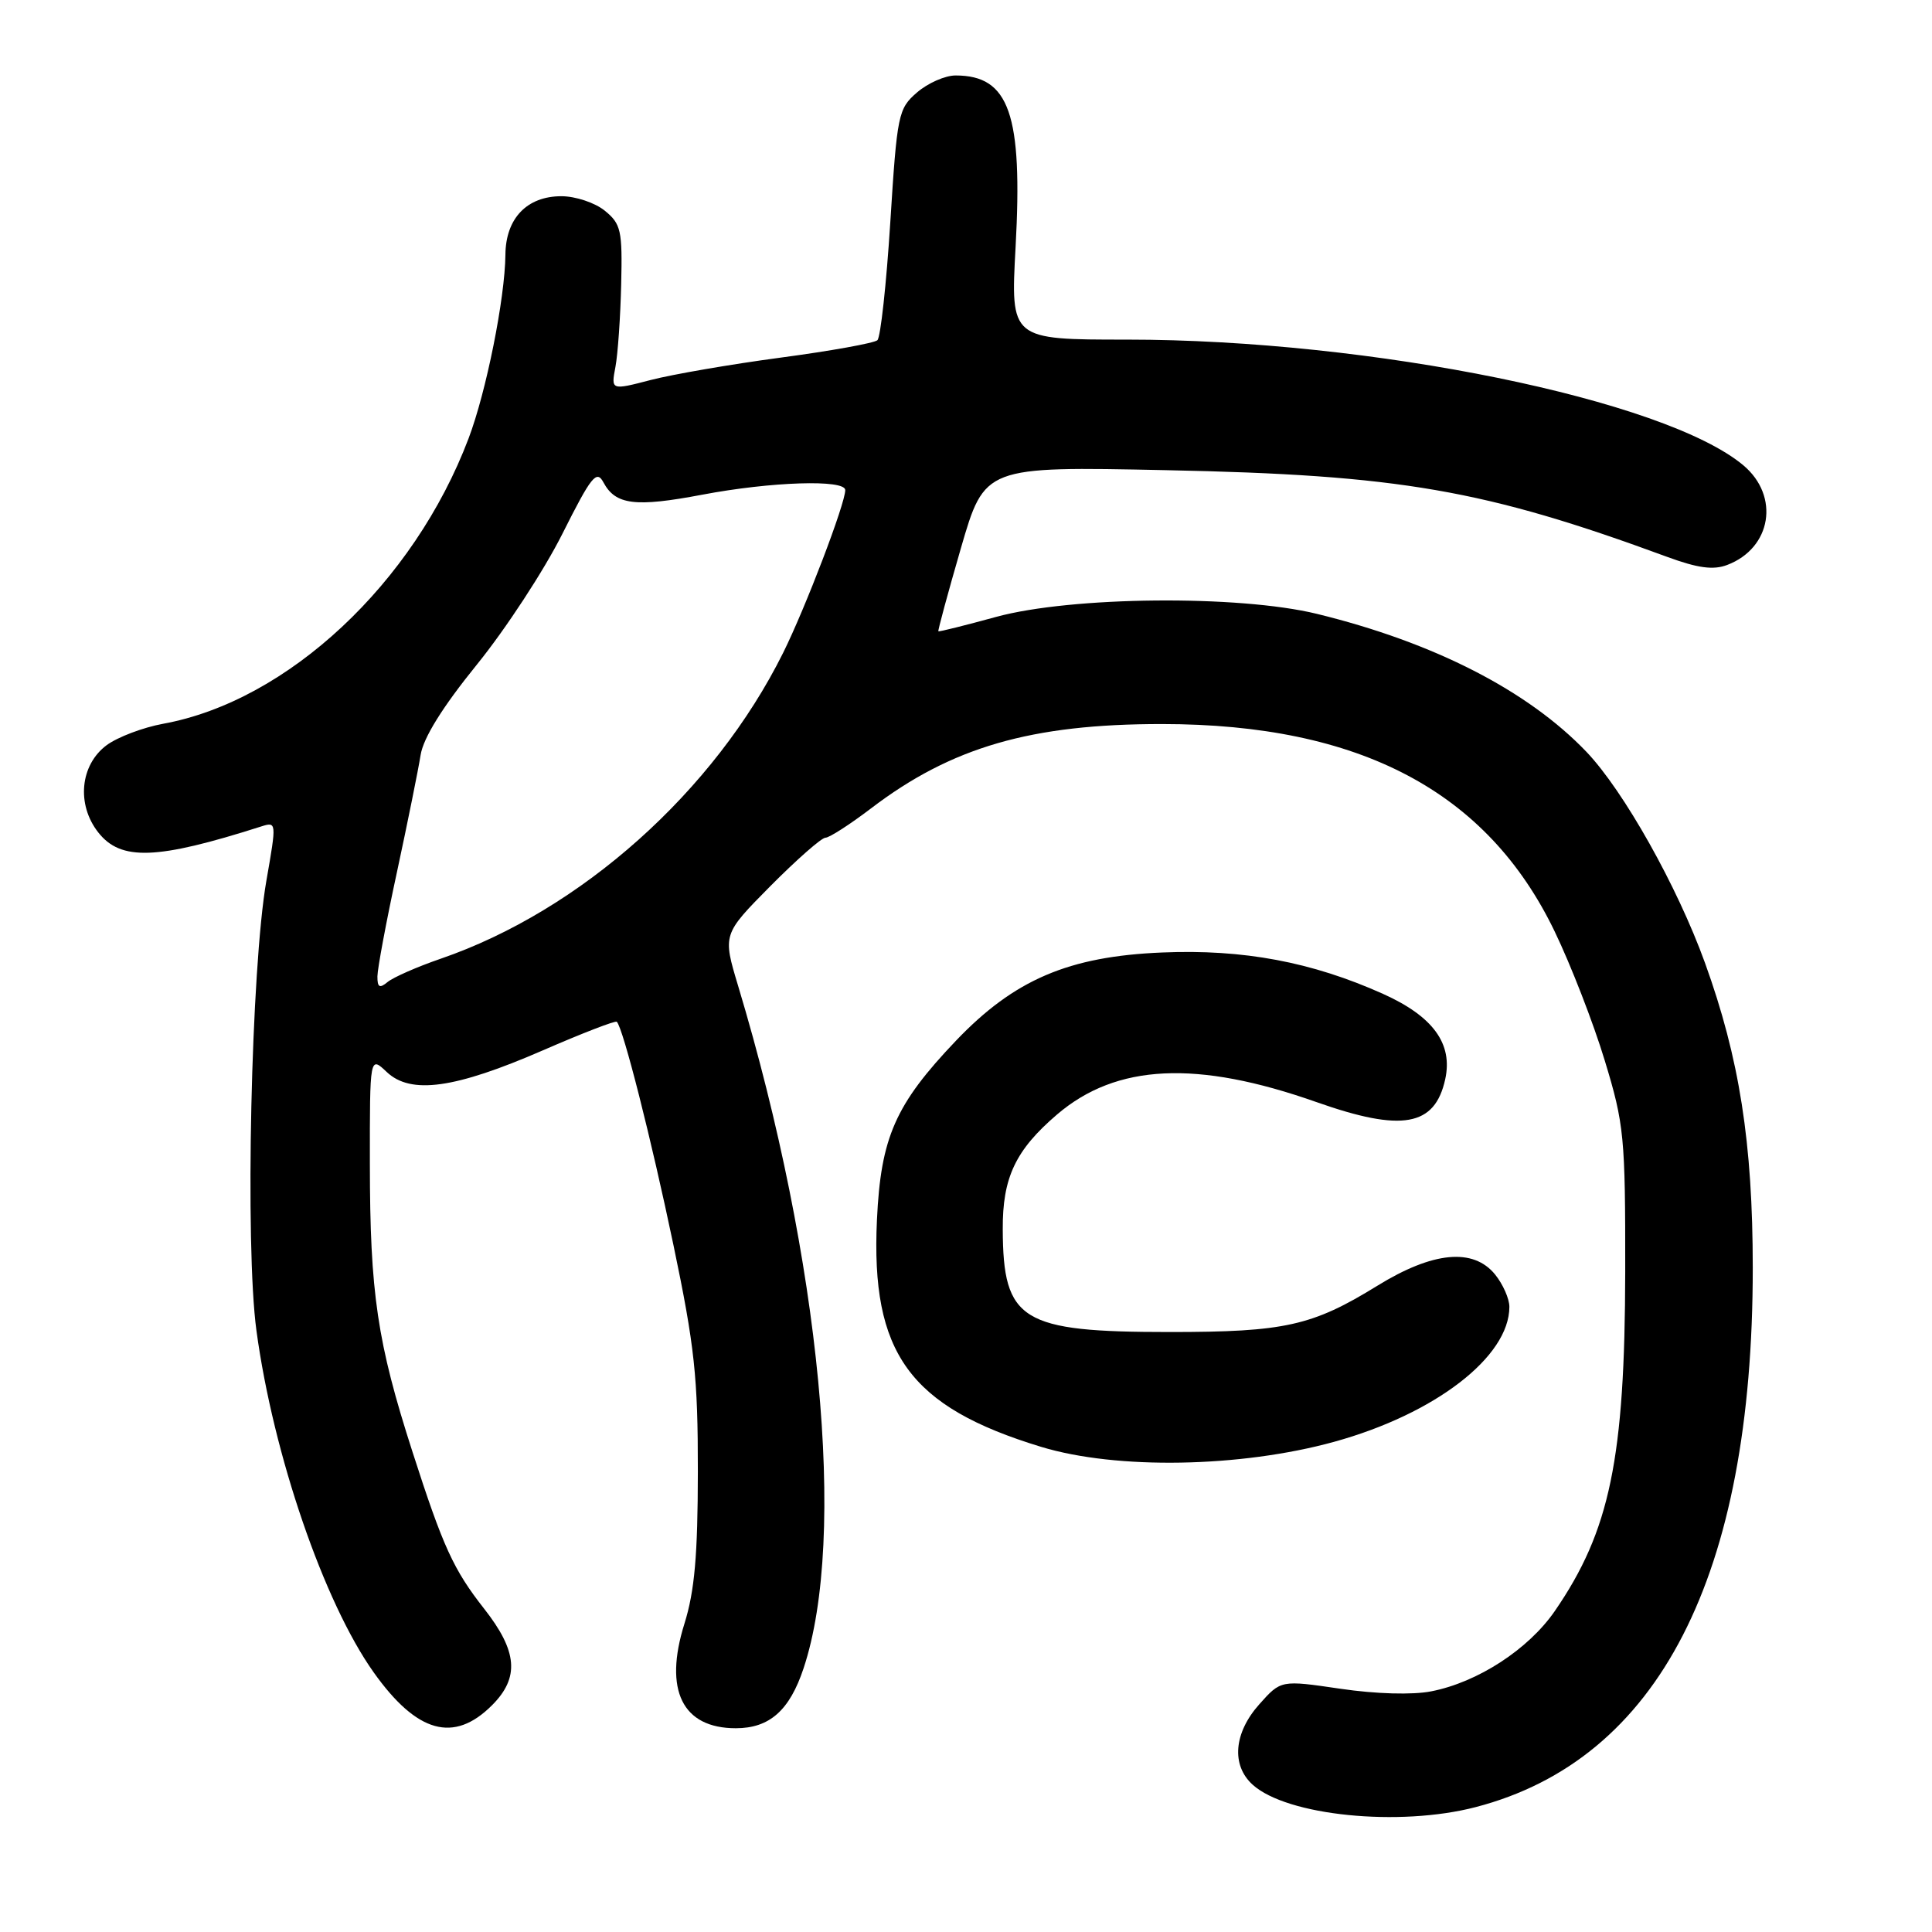 <?xml version="1.0" encoding="UTF-8" standalone="no"?>
<!DOCTYPE svg PUBLIC "-//W3C//DTD SVG 1.1//EN" "http://www.w3.org/Graphics/SVG/1.1/DTD/svg11.dtd" >
<svg xmlns="http://www.w3.org/2000/svg" xmlns:xlink="http://www.w3.org/1999/xlink" version="1.1" viewBox="0 0 256 256">
 <g >
 <path fill="currentColor"
d=" M 195.54 239.45 C 219.78 233.14 232.26 208.84 232.25 168.00 C 232.25 151.44 230.48 140.21 225.92 127.59 C 222.24 117.41 215.14 104.79 210.21 99.62 C 202.44 91.50 190.00 85.13 174.50 81.34 C 164.12 78.81 141.97 79.02 132.00 81.74 C 127.88 82.87 124.43 83.73 124.34 83.65 C 124.25 83.57 125.59 78.62 127.32 72.65 C 130.47 61.80 130.47 61.80 154.49 62.30 C 185.46 62.93 196.71 64.88 220.94 73.80 C 224.97 75.28 227.03 75.56 228.86 74.86 C 234.74 72.63 235.86 65.75 231.02 61.67 C 220.65 52.95 181.71 45.00 149.34 45.00 C 133.90 45.00 133.90 45.00 134.57 32.75 C 135.53 15.13 133.74 10.00 126.62 10.00 C 125.24 10.00 122.94 11.01 121.51 12.25 C 119.02 14.40 118.87 15.14 117.97 29.44 C 117.45 37.65 116.68 44.69 116.26 45.08 C 115.84 45.46 110.10 46.50 103.49 47.38 C 96.89 48.26 89.12 49.60 86.23 50.35 C 80.96 51.72 80.96 51.72 81.55 48.61 C 81.87 46.90 82.21 41.98 82.31 37.67 C 82.48 30.53 82.29 29.67 80.14 27.92 C 78.84 26.86 76.25 26.00 74.39 26.00 C 69.82 26.00 67.01 28.94 66.97 33.75 C 66.91 39.54 64.44 51.89 62.09 58.09 C 54.83 77.27 38.12 92.89 21.63 95.90 C 18.95 96.39 15.58 97.67 14.13 98.74 C 10.61 101.36 10.11 106.60 13.02 110.30 C 16.01 114.10 20.76 113.93 34.58 109.52 C 36.65 108.86 36.66 108.91 35.30 116.68 C 33.27 128.25 32.45 165.07 33.98 176.31 C 36.21 192.77 42.92 212.31 49.51 221.59 C 55.24 229.65 60.14 231.01 65.19 225.96 C 68.87 222.28 68.58 218.80 64.14 213.15 C 60.09 207.99 58.71 204.98 54.67 192.42 C 49.98 177.86 49.02 171.37 49.01 154.21 C 49.00 139.92 49.00 139.92 51.25 142.05 C 54.44 145.06 60.27 144.25 71.95 139.17 C 77.14 136.91 81.54 135.21 81.73 135.39 C 82.57 136.24 86.29 150.89 89.24 165.00 C 92.04 178.39 92.48 182.47 92.47 195.00 C 92.46 206.06 92.04 210.84 90.69 215.15 C 87.93 223.95 90.41 229.00 97.50 229.00 C 101.96 229.00 104.63 226.64 106.48 221.05 C 112.26 203.66 108.74 166.99 97.81 130.65 C 95.75 123.81 95.75 123.81 102.09 117.40 C 105.59 113.88 108.86 111.00 109.38 111.00 C 109.89 111.00 112.61 109.25 115.41 107.12 C 126.07 98.99 136.63 95.93 154.00 95.94 C 180.18 95.95 197.06 104.86 205.99 123.40 C 208.14 127.85 211.13 135.55 212.63 140.50 C 215.21 148.97 215.37 150.62 215.35 168.50 C 215.31 193.26 213.33 202.85 206.02 213.47 C 202.53 218.54 195.81 222.91 189.65 224.11 C 187.18 224.60 182.31 224.46 177.62 223.77 C 169.73 222.61 169.73 222.61 166.87 225.82 C 163.48 229.61 163.13 233.90 165.98 236.48 C 170.53 240.60 185.40 242.09 195.54 239.45 Z  M 176.77 191.05 C 190.15 187.36 200.00 179.78 200.00 173.16 C 200.00 172.09 199.15 170.17 198.11 168.88 C 195.22 165.32 189.87 165.83 182.52 170.36 C 173.88 175.69 170.24 176.50 155.00 176.50 C 135.32 176.50 132.92 175.03 132.87 162.90 C 132.83 156.04 134.56 152.39 140.06 147.68 C 147.93 140.95 158.59 140.44 174.46 146.04 C 185.77 150.03 190.13 149.26 191.50 143.00 C 192.53 138.30 189.89 134.67 183.25 131.69 C 173.82 127.46 164.76 125.76 154.00 126.21 C 141.60 126.72 134.39 129.81 126.66 137.91 C 118.64 146.33 116.71 150.69 116.20 161.64 C 115.37 179.31 120.51 186.41 137.97 191.72 C 147.94 194.75 164.35 194.47 176.77 191.05 Z  M 50.01 129.37 C 50.02 128.34 51.18 122.10 52.61 115.50 C 54.03 108.90 55.43 101.95 55.73 100.06 C 56.08 97.79 58.62 93.70 63.19 88.06 C 67.01 83.35 72.10 75.56 74.52 70.73 C 78.35 63.10 79.05 62.22 79.96 63.92 C 81.56 66.91 84.18 67.23 93.05 65.55 C 102.17 63.82 112.00 63.50 112.00 64.94 C 112.00 66.74 106.73 80.54 103.77 86.50 C 94.64 104.86 76.97 120.65 58.38 127.04 C 55.27 128.11 52.11 129.50 51.36 130.12 C 50.30 131.00 50.00 130.84 50.01 129.37 Z "/>
</g>
</svg>